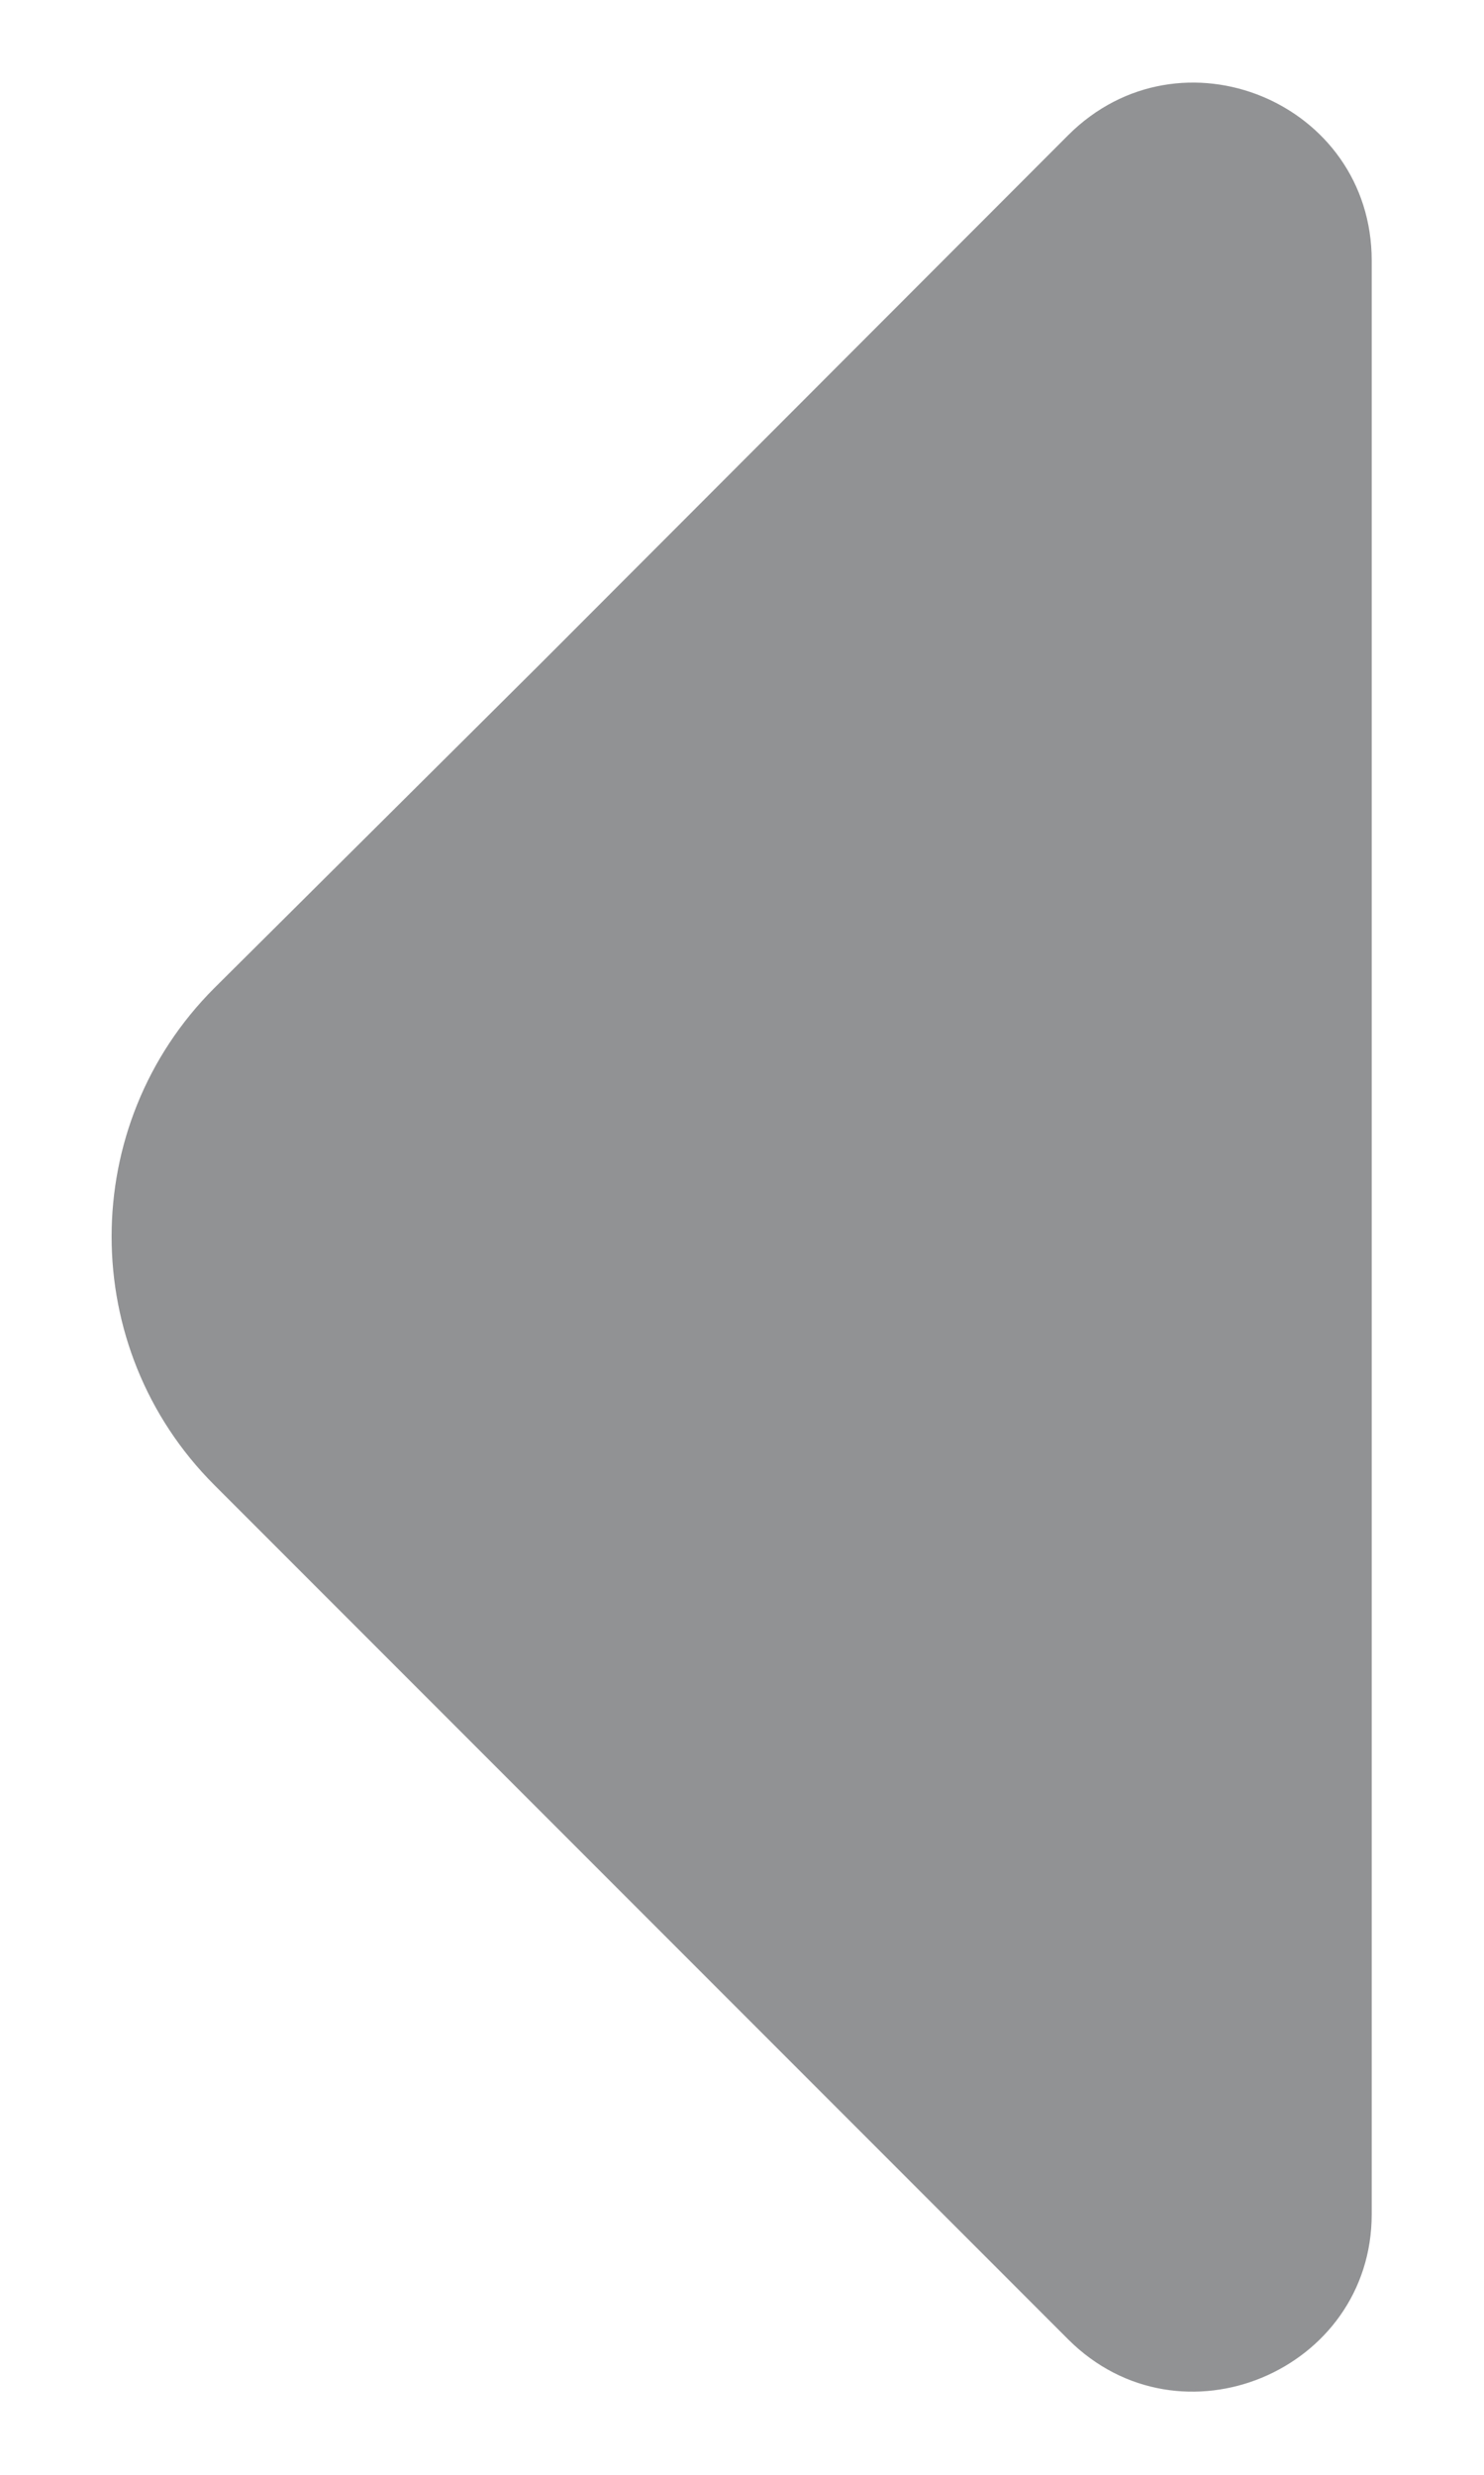 <svg width="6" height="10" viewBox="0 0 6 10" fill="none" xmlns="http://www.w3.org/2000/svg">
<path d="M4.319 0.546L2.18 2.687L0.866 3.993C0.313 4.546 0.313 5.447 0.866 6L4.319 9.453C4.773 9.906 5.546 9.58 5.546 8.947V5.207V1.053C5.546 0.413 4.773 0.093 4.319 0.546Z" fill="#919294"/>
</svg>
